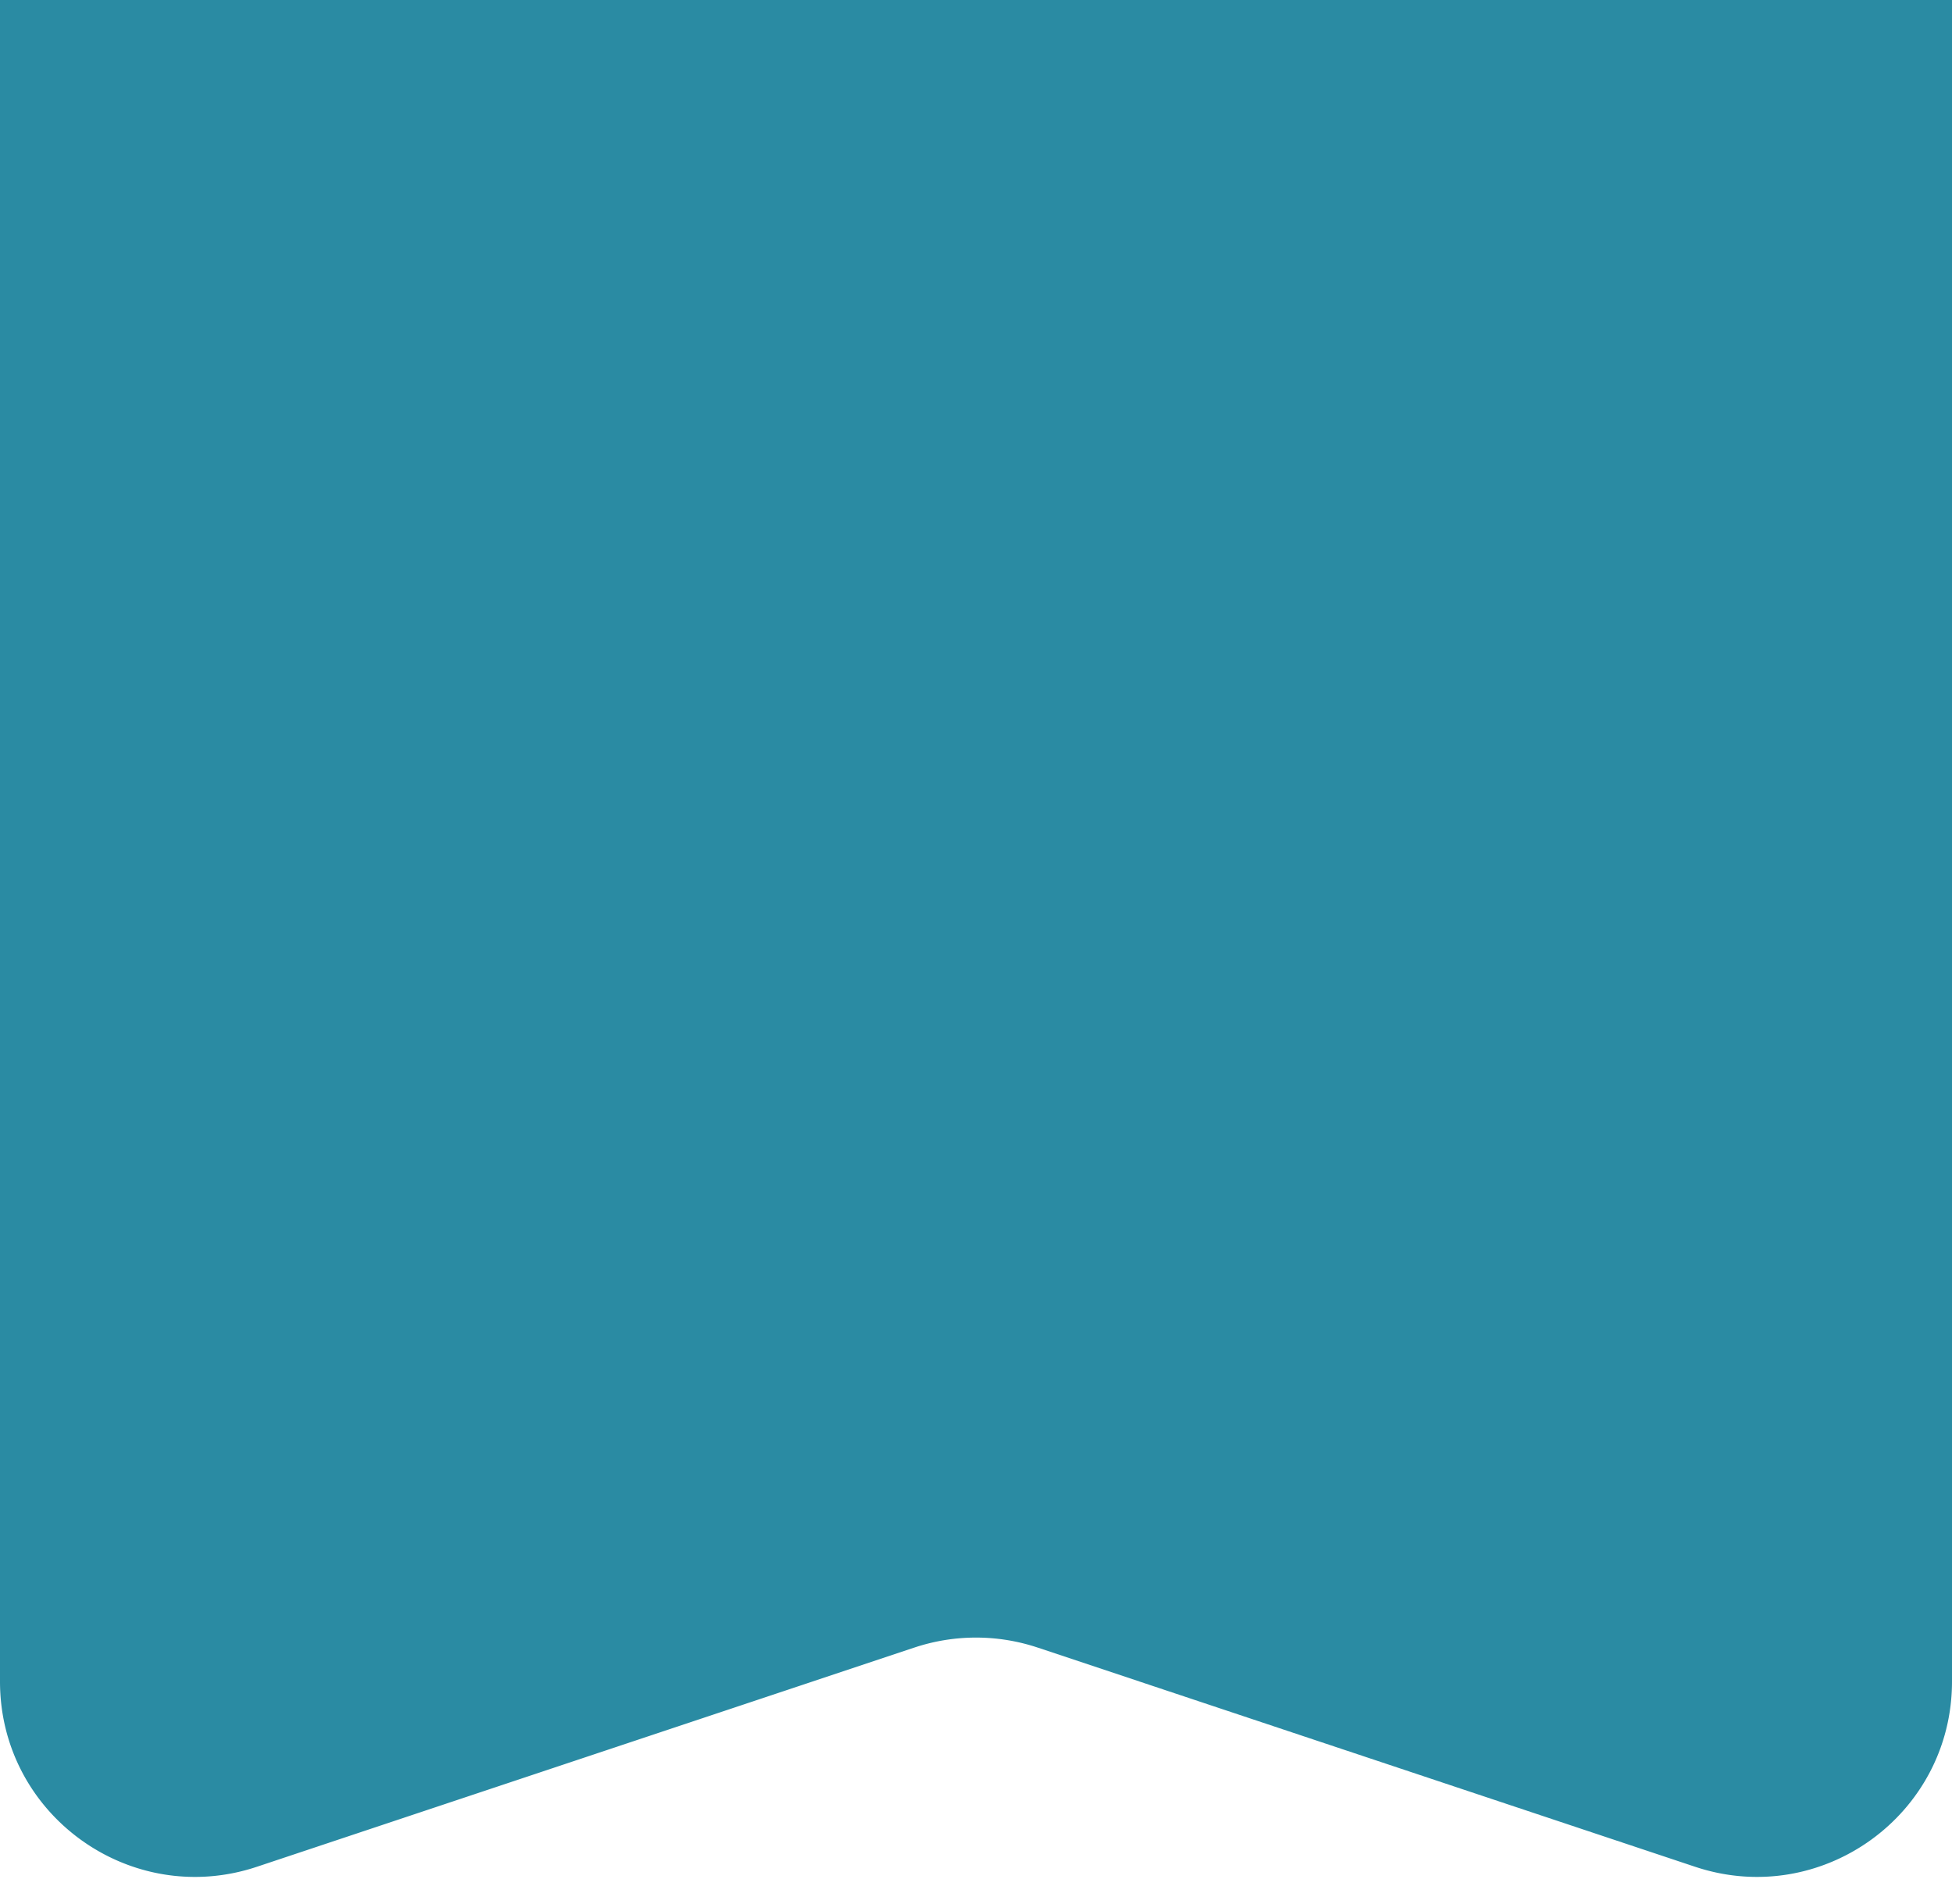 <svg width="40" height="39" fill="none" xmlns="http://www.w3.org/2000/svg"><path d="M0 0h40v34.45c0 2.73-2.675 4.658-5.265 3.795l-13.47-4.49a4 4 0 00-2.53 0l-13.47 4.49C2.675 39.108 0 37.181 0 34.45V0z" fill="#2A8BA3"/></svg>